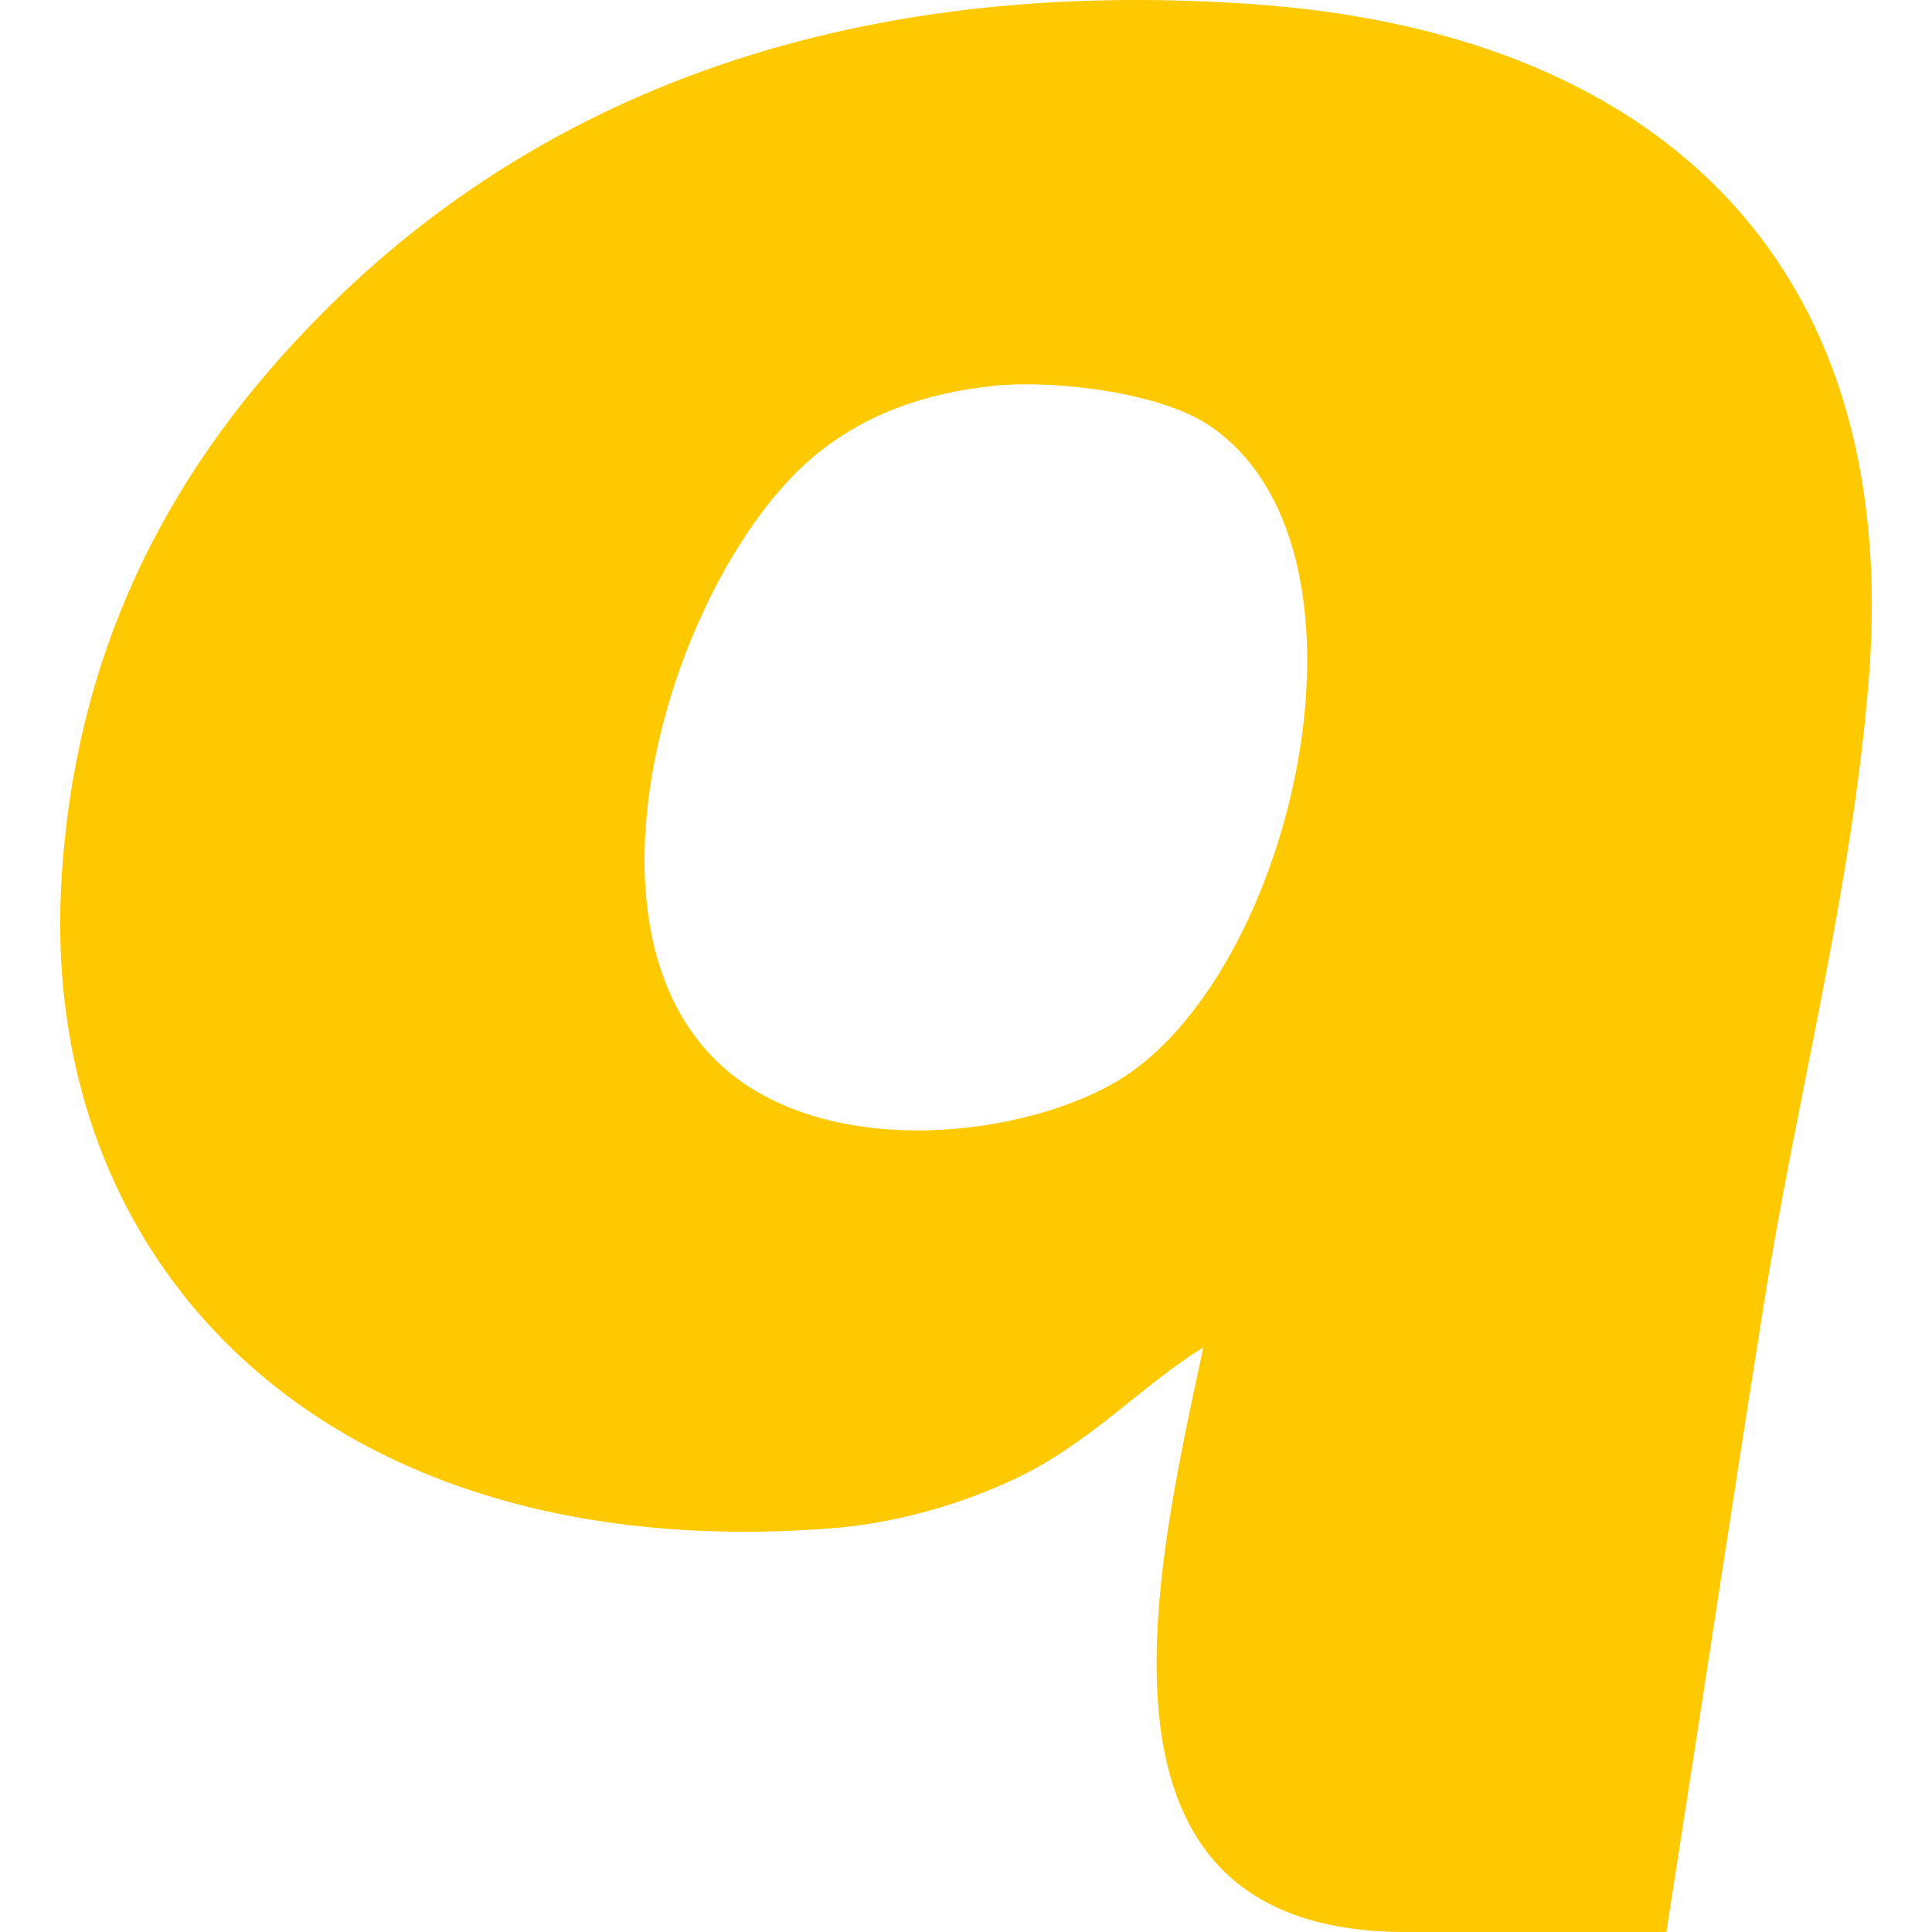 <?xml version="1.0"?>
<svg xmlns="http://www.w3.org/2000/svg" xmlns:xlink="http://www.w3.org/1999/xlink" version="1.1" id="Capa_1" x="0px" y="0px" width="512px" height="512px" viewBox="0 0 90 90" style="enable-background:new 0 0 90 90;" xml:space="preserve" class=""><g><g>
	<path id="Qik_1_" d="M65.279,90c0.147,0,0.324,0,0.48,0c3.955,0,7.91,0,11.867,0c1.65-10.526,3.057-19.925,4.551-29.31   c1.524-9.65,4.083-19.125,4.883-29.098c1.555-19.828-10.312-30.18-28.892-31.412C37.864-1.195,24.081,5.456,15.028,14.579   C8.122,21.502,3.453,30.01,2.848,41.282C1.911,59.305,15.527,73.123,39.017,71.17c2.658-0.244,5.402-0.986,7.893-2.109   c3.691-1.621,6.193-4.482,9.143-6.29C53.825,73.261,49.82,89.847,65.279,90z M52.701,49.937c-3.693,2.637-12.18,4.142-17.631,0.802   c-9.648-5.939-3.721-24.596,3.331-29.869c1.963-1.475,4.416-2.529,7.921-2.9c2.822-0.282,7.736,0.303,10.031,1.865   C64.618,25.42,60.516,44.378,52.701,49.937z" data-original="#000000" class="active-path" data-old_color="#FFD100" fill="#FFC900"/>
</g></g> </svg>
